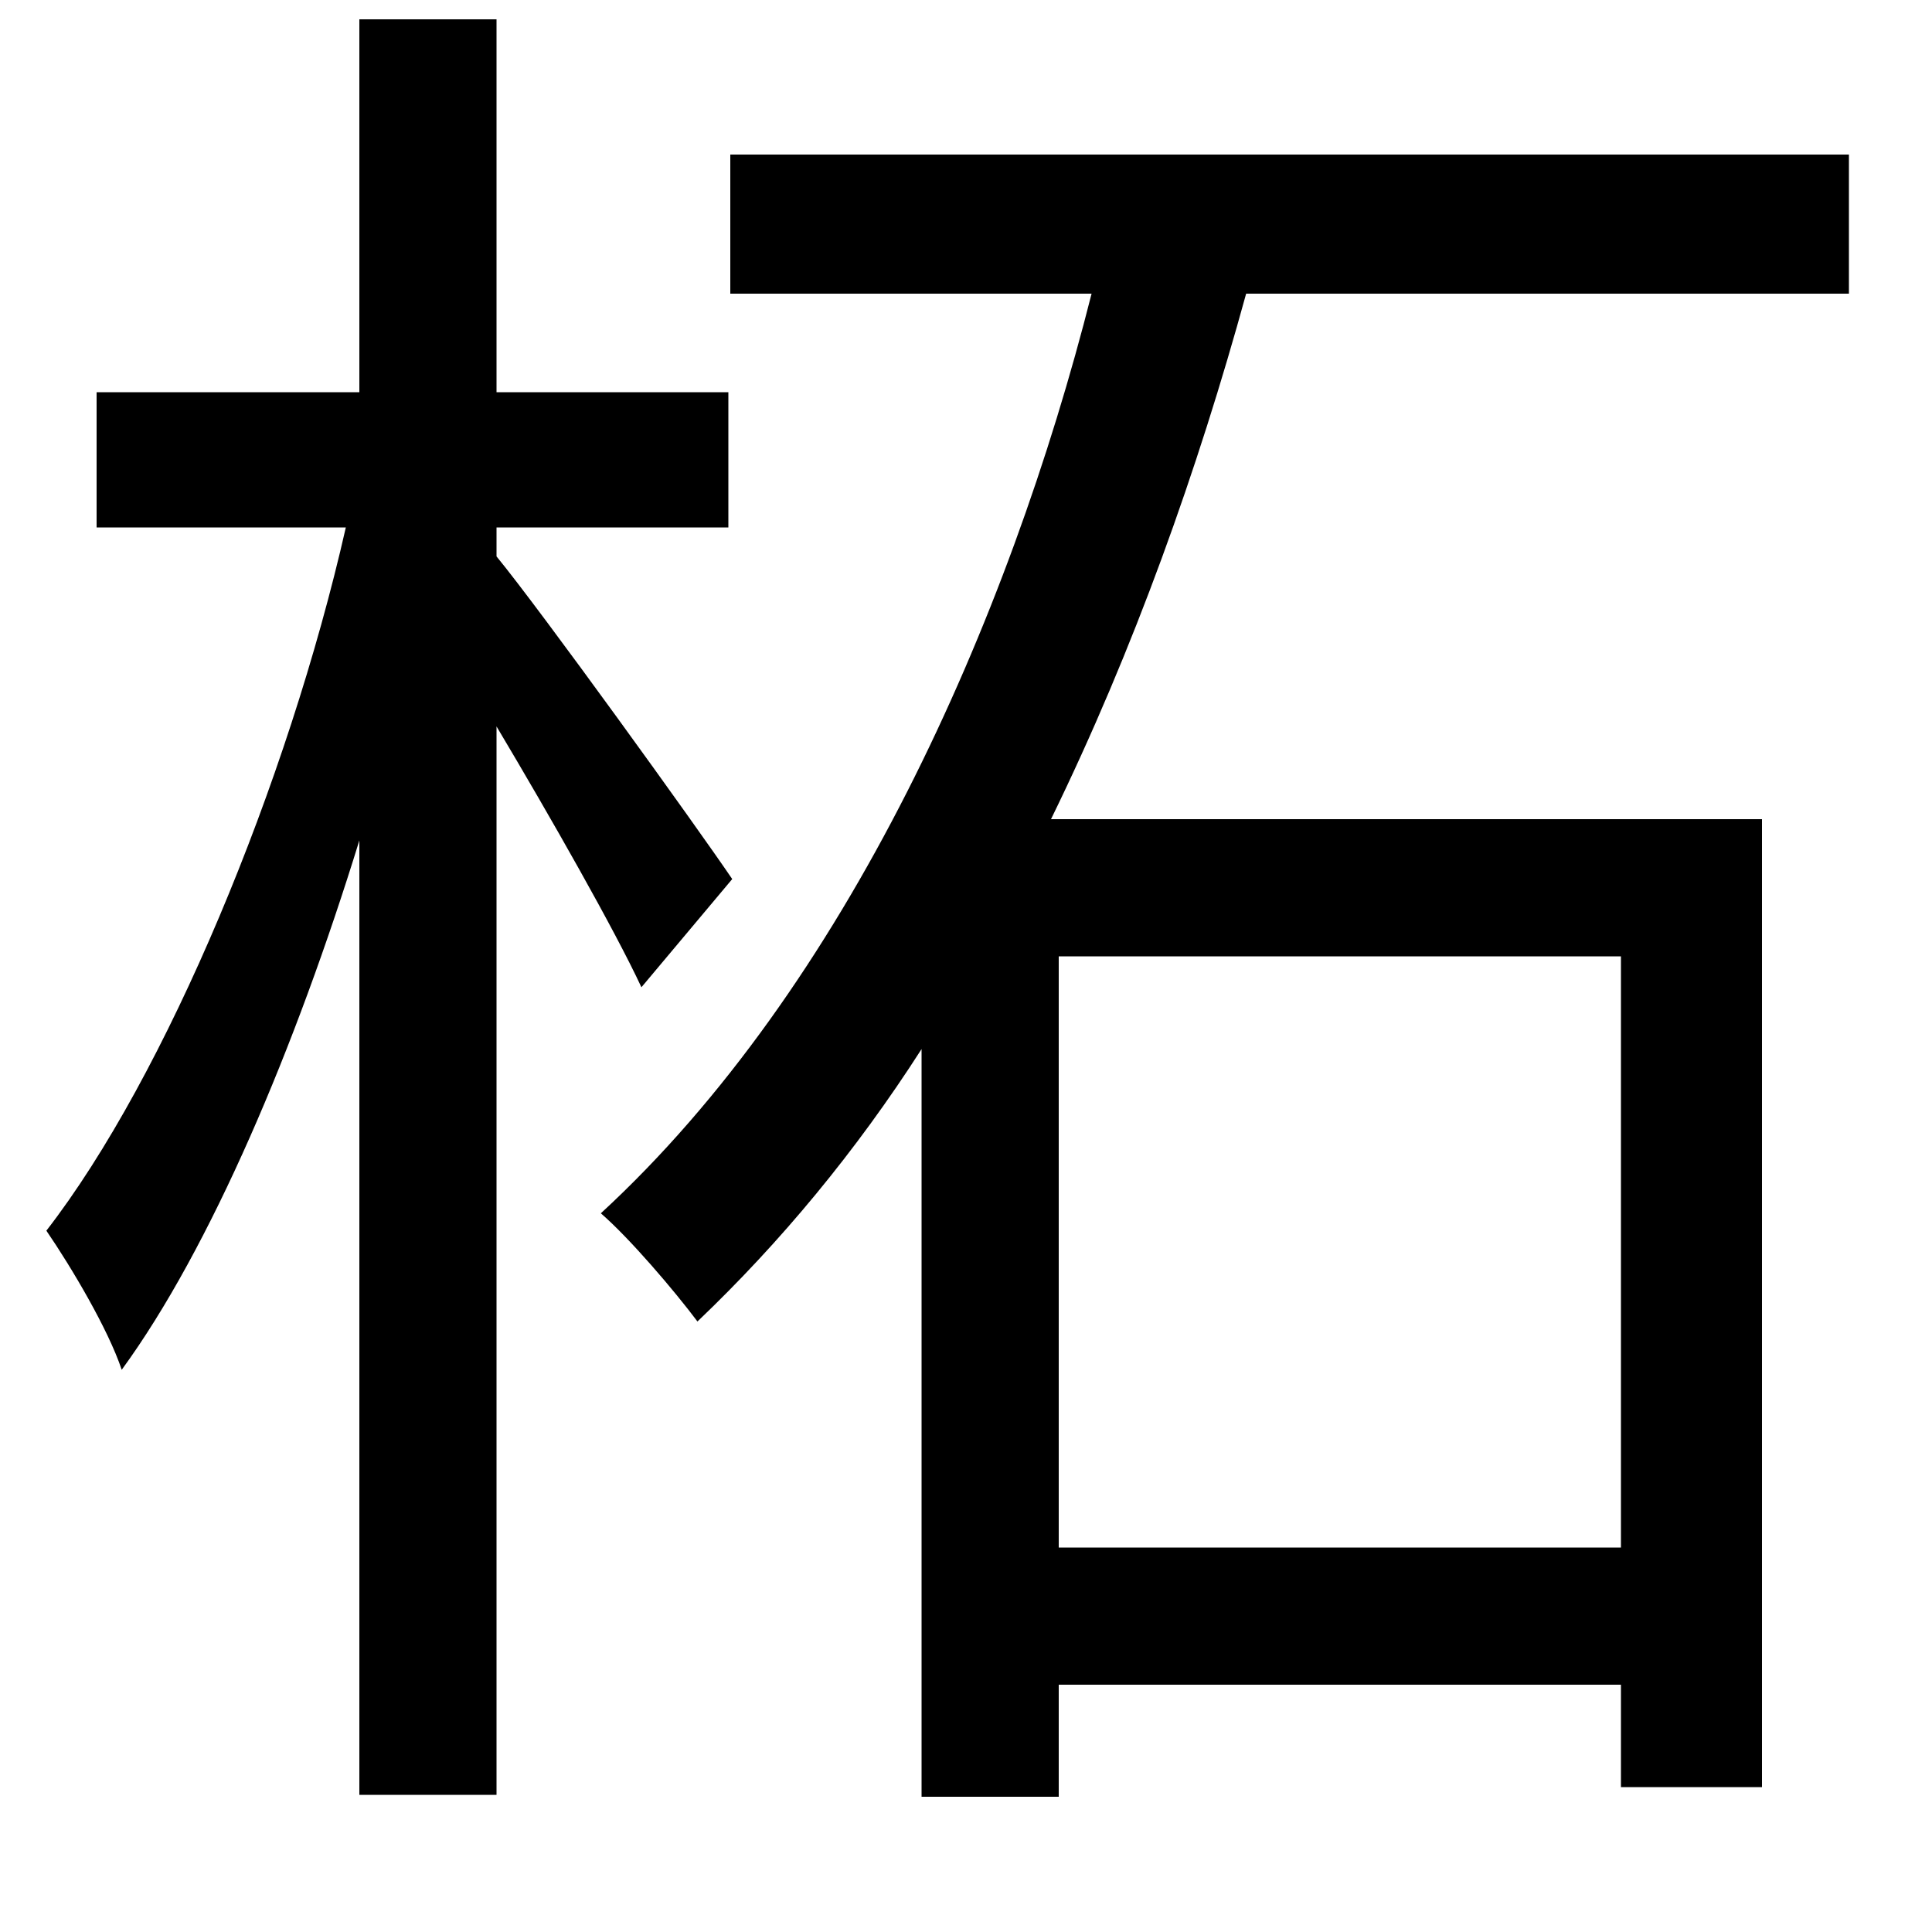 <svg xmlns="http://www.w3.org/2000/svg"
    viewBox="0 0 1000 1000">
  <!--
© 2014-2021 Adobe (http://www.adobe.com/).
Noto is a trademark of Google Inc.
This Font Software is licensed under the SIL Open Font License, Version 1.1. This Font Software is distributed on an "AS IS" BASIS, WITHOUT WARRANTIES OR CONDITIONS OF ANY KIND, either express or implied. See the SIL Open Font License for the specific language, permissions and limitations governing your use of this Font Software.
http://scripts.sil.org/OFL
  -->
<path d="M186 10L186 203 50 203 50 273 179 273C149 405 86 557 24 637 37 656 56 688 63 709 109 646 153 542 186 435L186 929 257 929 257 376C285 423 318 481 332 511L379 455C360 427 280 316 257 288L257 273 377 273 377 203 257 203 257 10ZM378 80L378 152 565 152C522 322 438 511 311 628 326 641 349 668 361 684 404 643 443 596 477 543L477 930 548 930 548 872 839 872 839 925 912 925 912 424 544 424C587 336 620 243 645 152L957 152 957 80ZM548 801L548 495 839 495 839 801Z"/>
</svg>